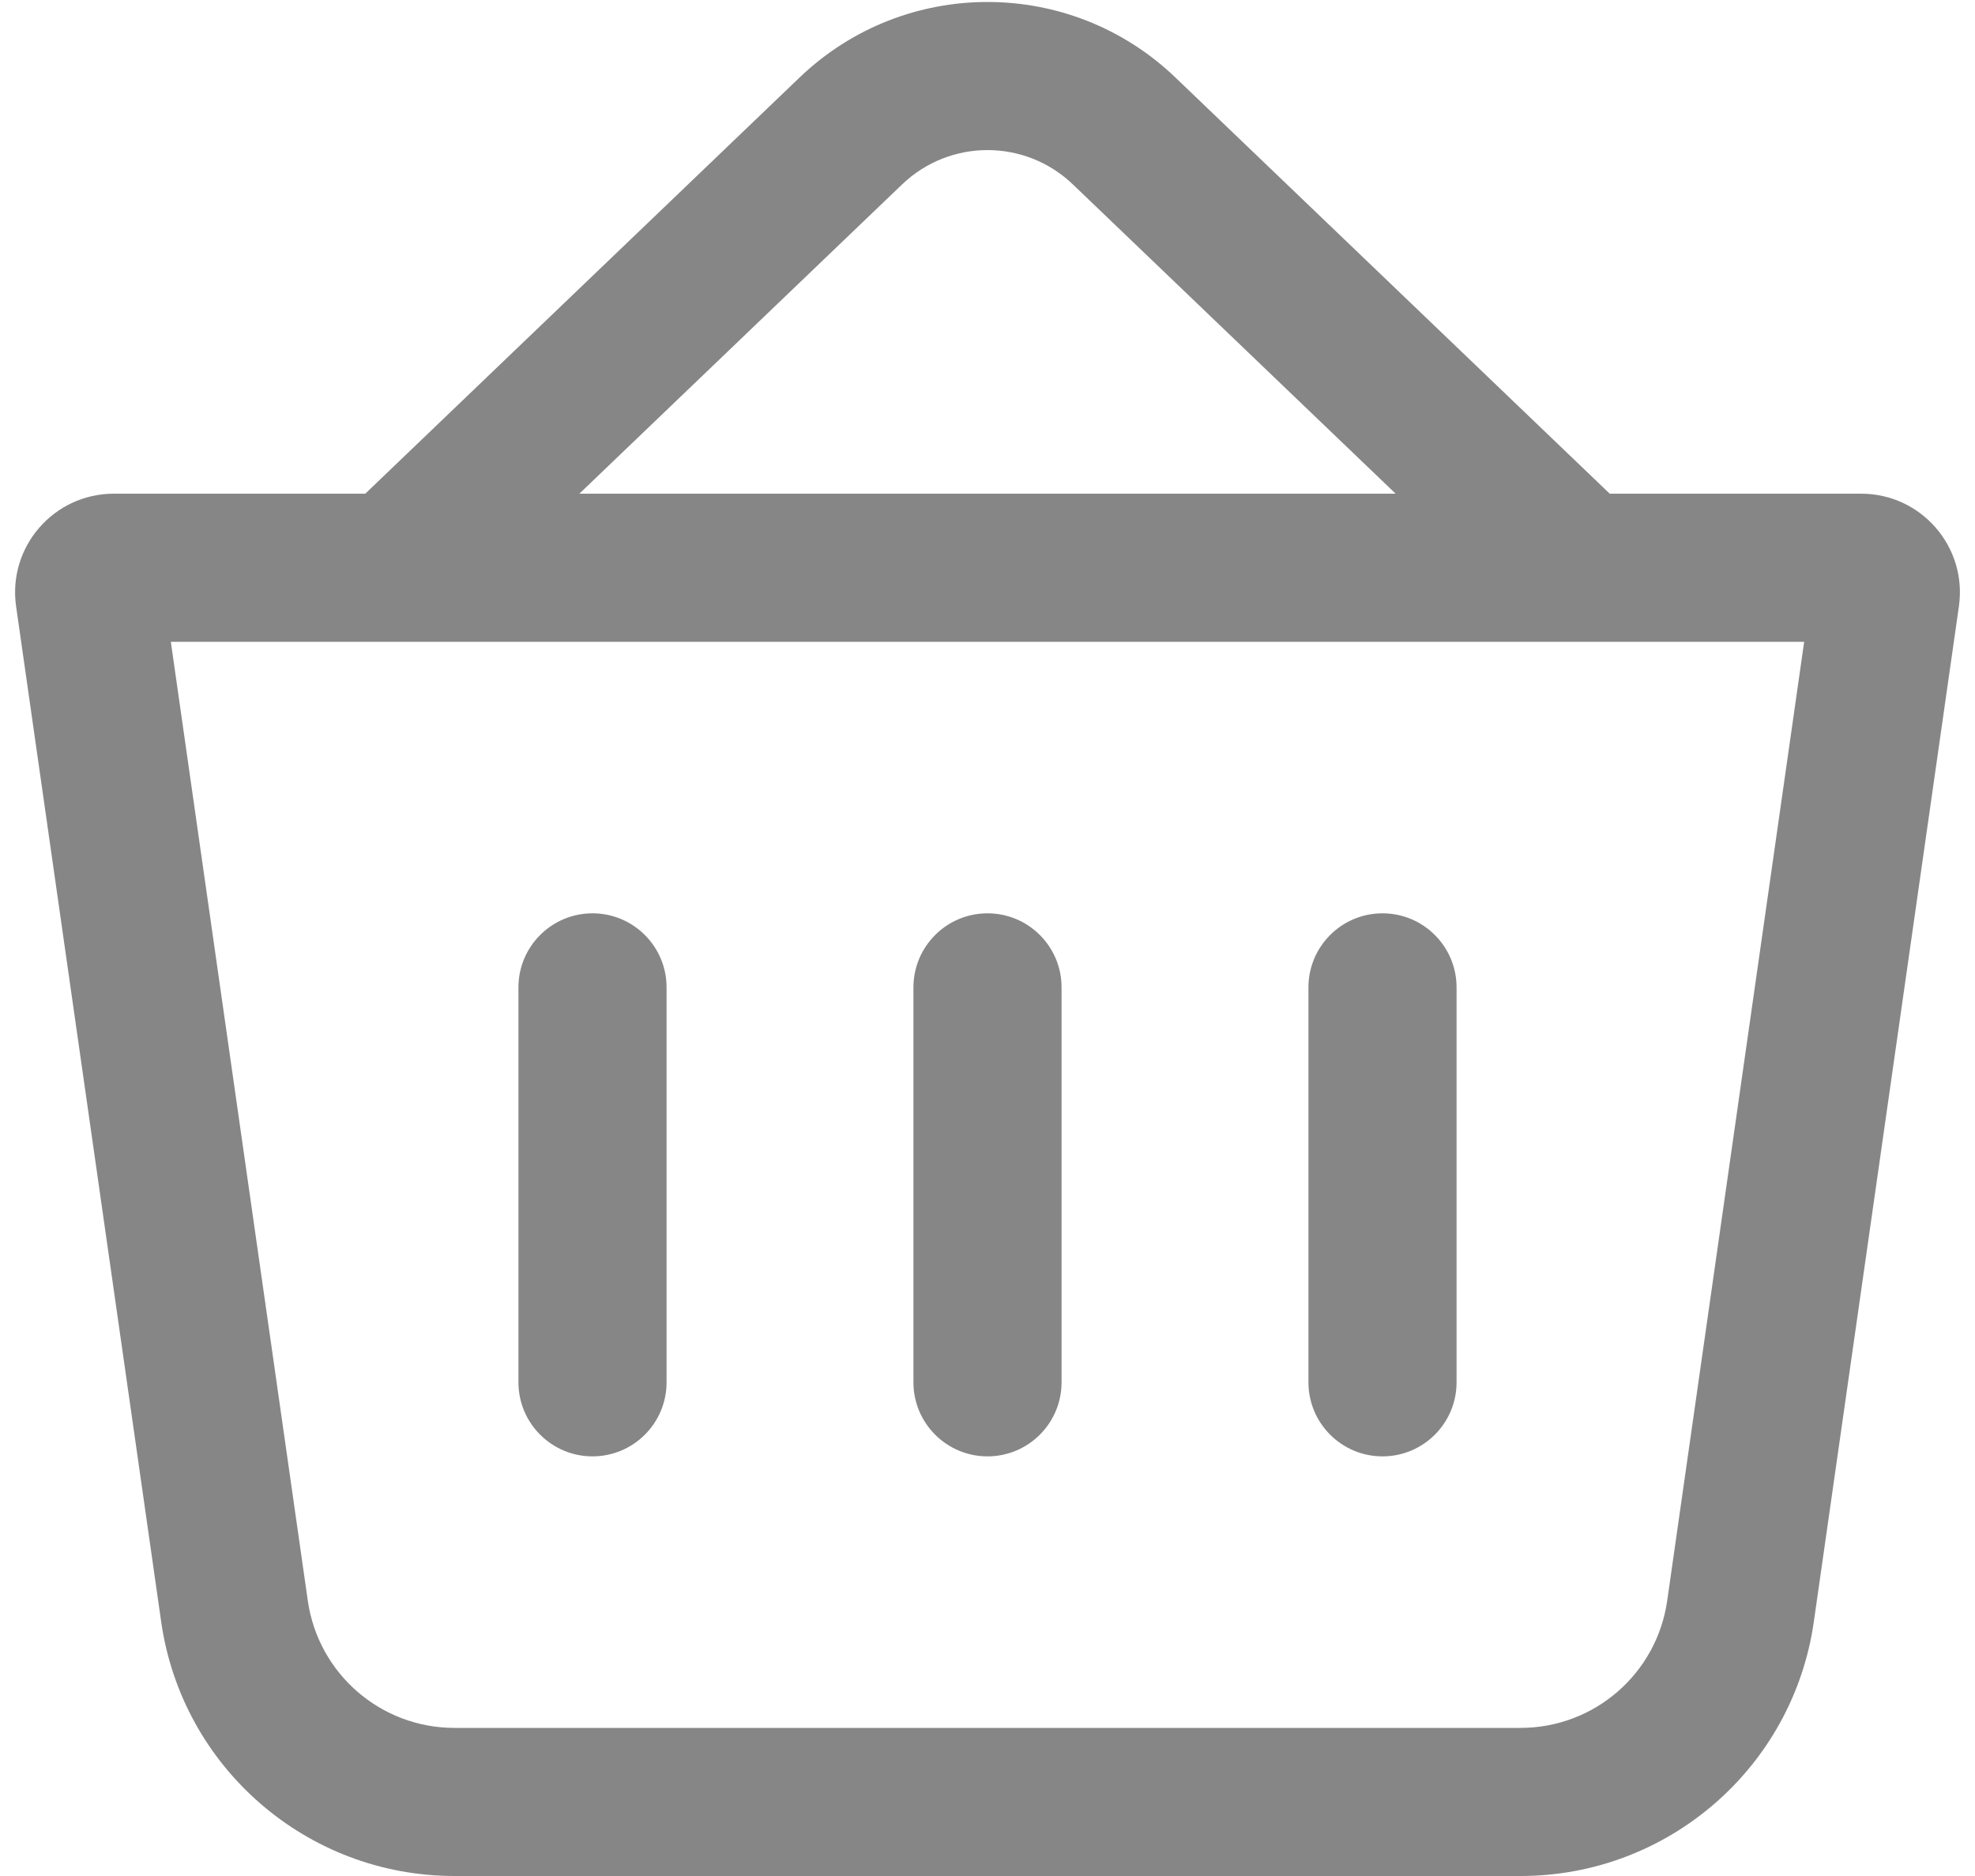 <svg width="20" height="19" viewBox="0 0 20 19" fill="none" xmlns="http://www.w3.org/2000/svg">
<path fill-rule="evenodd" clip-rule="evenodd" d="M3.699 5L8.097 0.785C9.161 -0.235 10.839 -0.235 11.903 0.785L16.301 5H18.847C19.456 5 19.923 5.539 19.837 6.141L18.368 16.424C18.157 17.902 16.891 19 15.398 19H4.602C3.109 19 1.843 17.902 1.632 16.424L0.163 6.141C0.077 5.539 0.544 5 1.153 5H3.699ZM9.135 1.868C9.619 1.404 10.381 1.404 10.865 1.868L14.133 5H5.867L9.135 1.868ZM1.73 6.5L3.117 16.212C3.223 16.951 3.855 17.5 4.602 17.5H15.398C16.145 17.5 16.777 16.951 16.883 16.212L18.27 6.5H1.73Z" fill="#868686"/>
<path fill-rule="evenodd" clip-rule="evenodd" d="M6 9.25C6.414 9.25 6.75 9.586 6.75 10V14C6.75 14.414 6.414 14.75 6 14.75C5.586 14.75 5.25 14.414 5.25 14V10C5.25 9.586 5.586 9.25 6 9.25Z" fill="#868686"/>
<path fill-rule="evenodd" clip-rule="evenodd" d="M10 9.25C10.414 9.25 10.75 9.586 10.75 10V14C10.75 14.414 10.414 14.75 10 14.75C9.586 14.75 9.25 14.414 9.25 14V10C9.25 9.586 9.586 9.25 10 9.25Z" fill="#868686"/>
<path fill-rule="evenodd" clip-rule="evenodd" d="M14 9.25C14.414 9.25 14.75 9.586 14.75 10V14C14.75 14.414 14.414 14.75 14 14.75C13.586 14.75 13.25 14.414 13.25 14V10C13.25 9.586 13.586 9.25 14 9.25Z" fill="#868686"/>
</svg>
